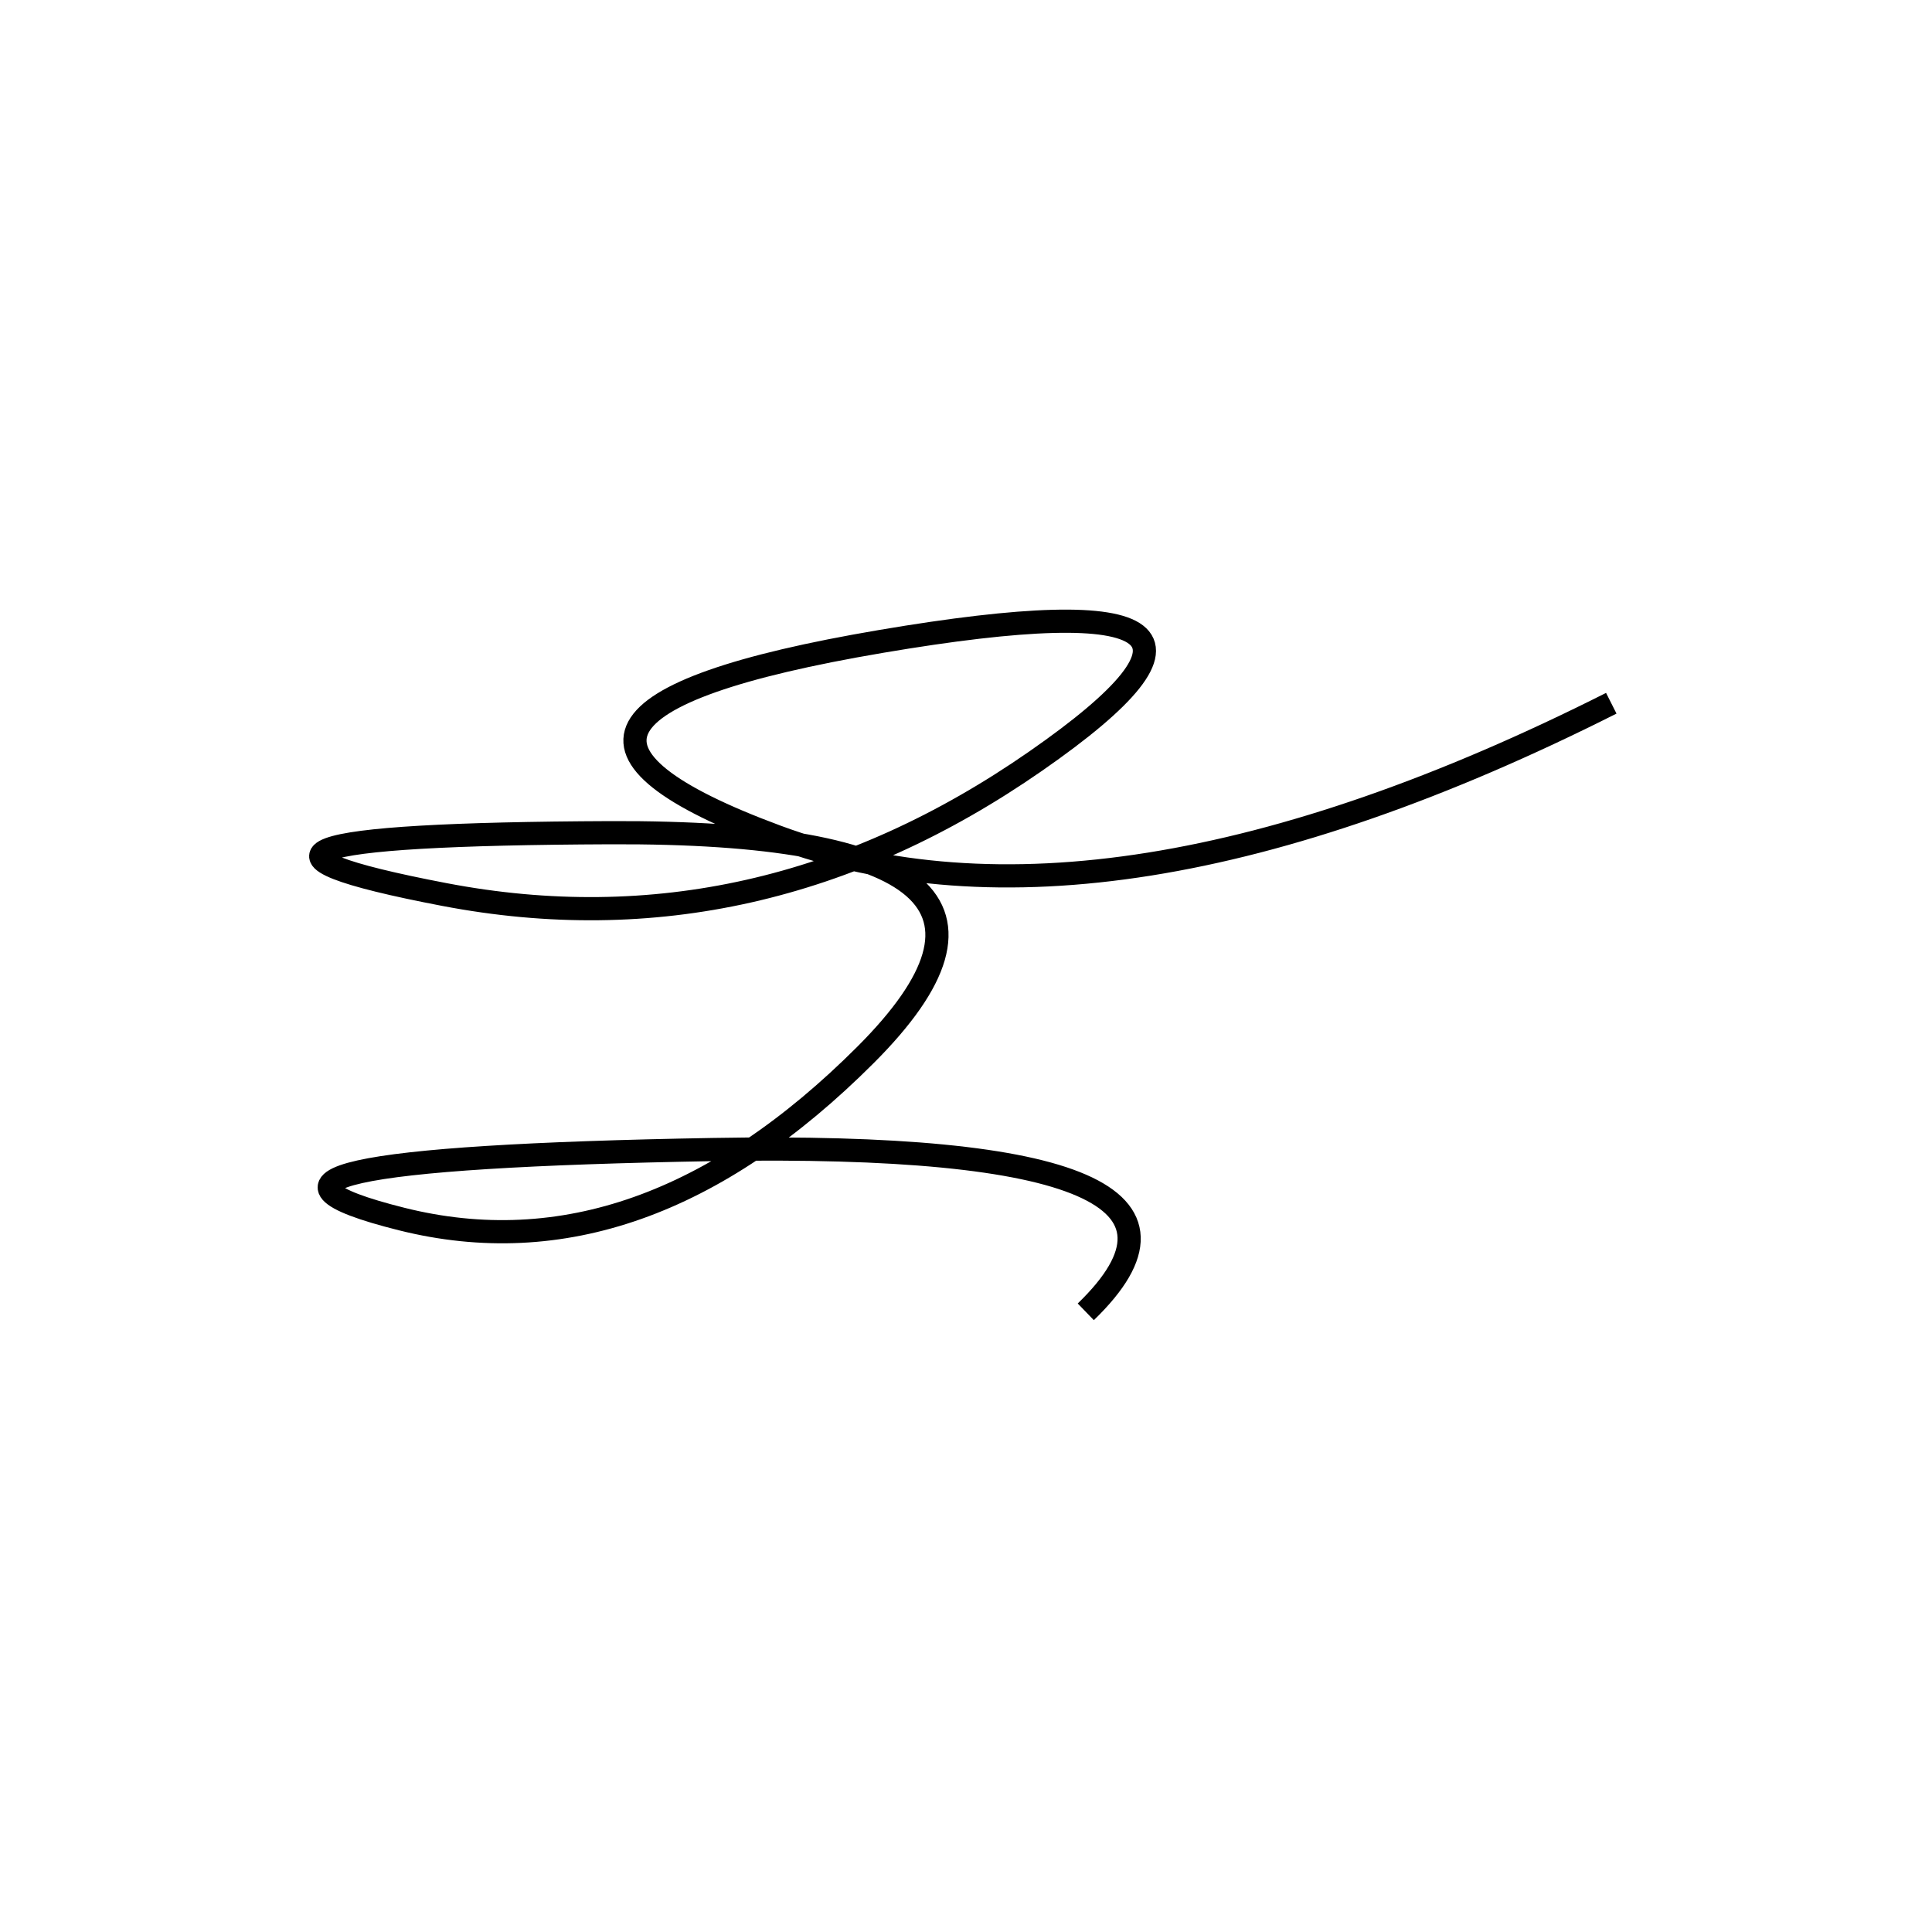 <svg xmlns="http://www.w3.org/2000/svg" viewBox="19 -12 500 500"><rect x="-250" y="-250" width="1000" height="1000" fill="#fff"></rect><path d="M436 170 Q305 236 220 204.5 Q135 173 247 154 Q359 135 287 185 Q215 235 134 219.5 Q53 204 177 203.5 Q301 203 243 261 Q185 319 123 303.5 Q61 288 203.5 285.5 Q346 283 300 327.5" style="stroke:hsl(63, 93%, 50%); stroke-width:6px; fill: none;"></path></svg>